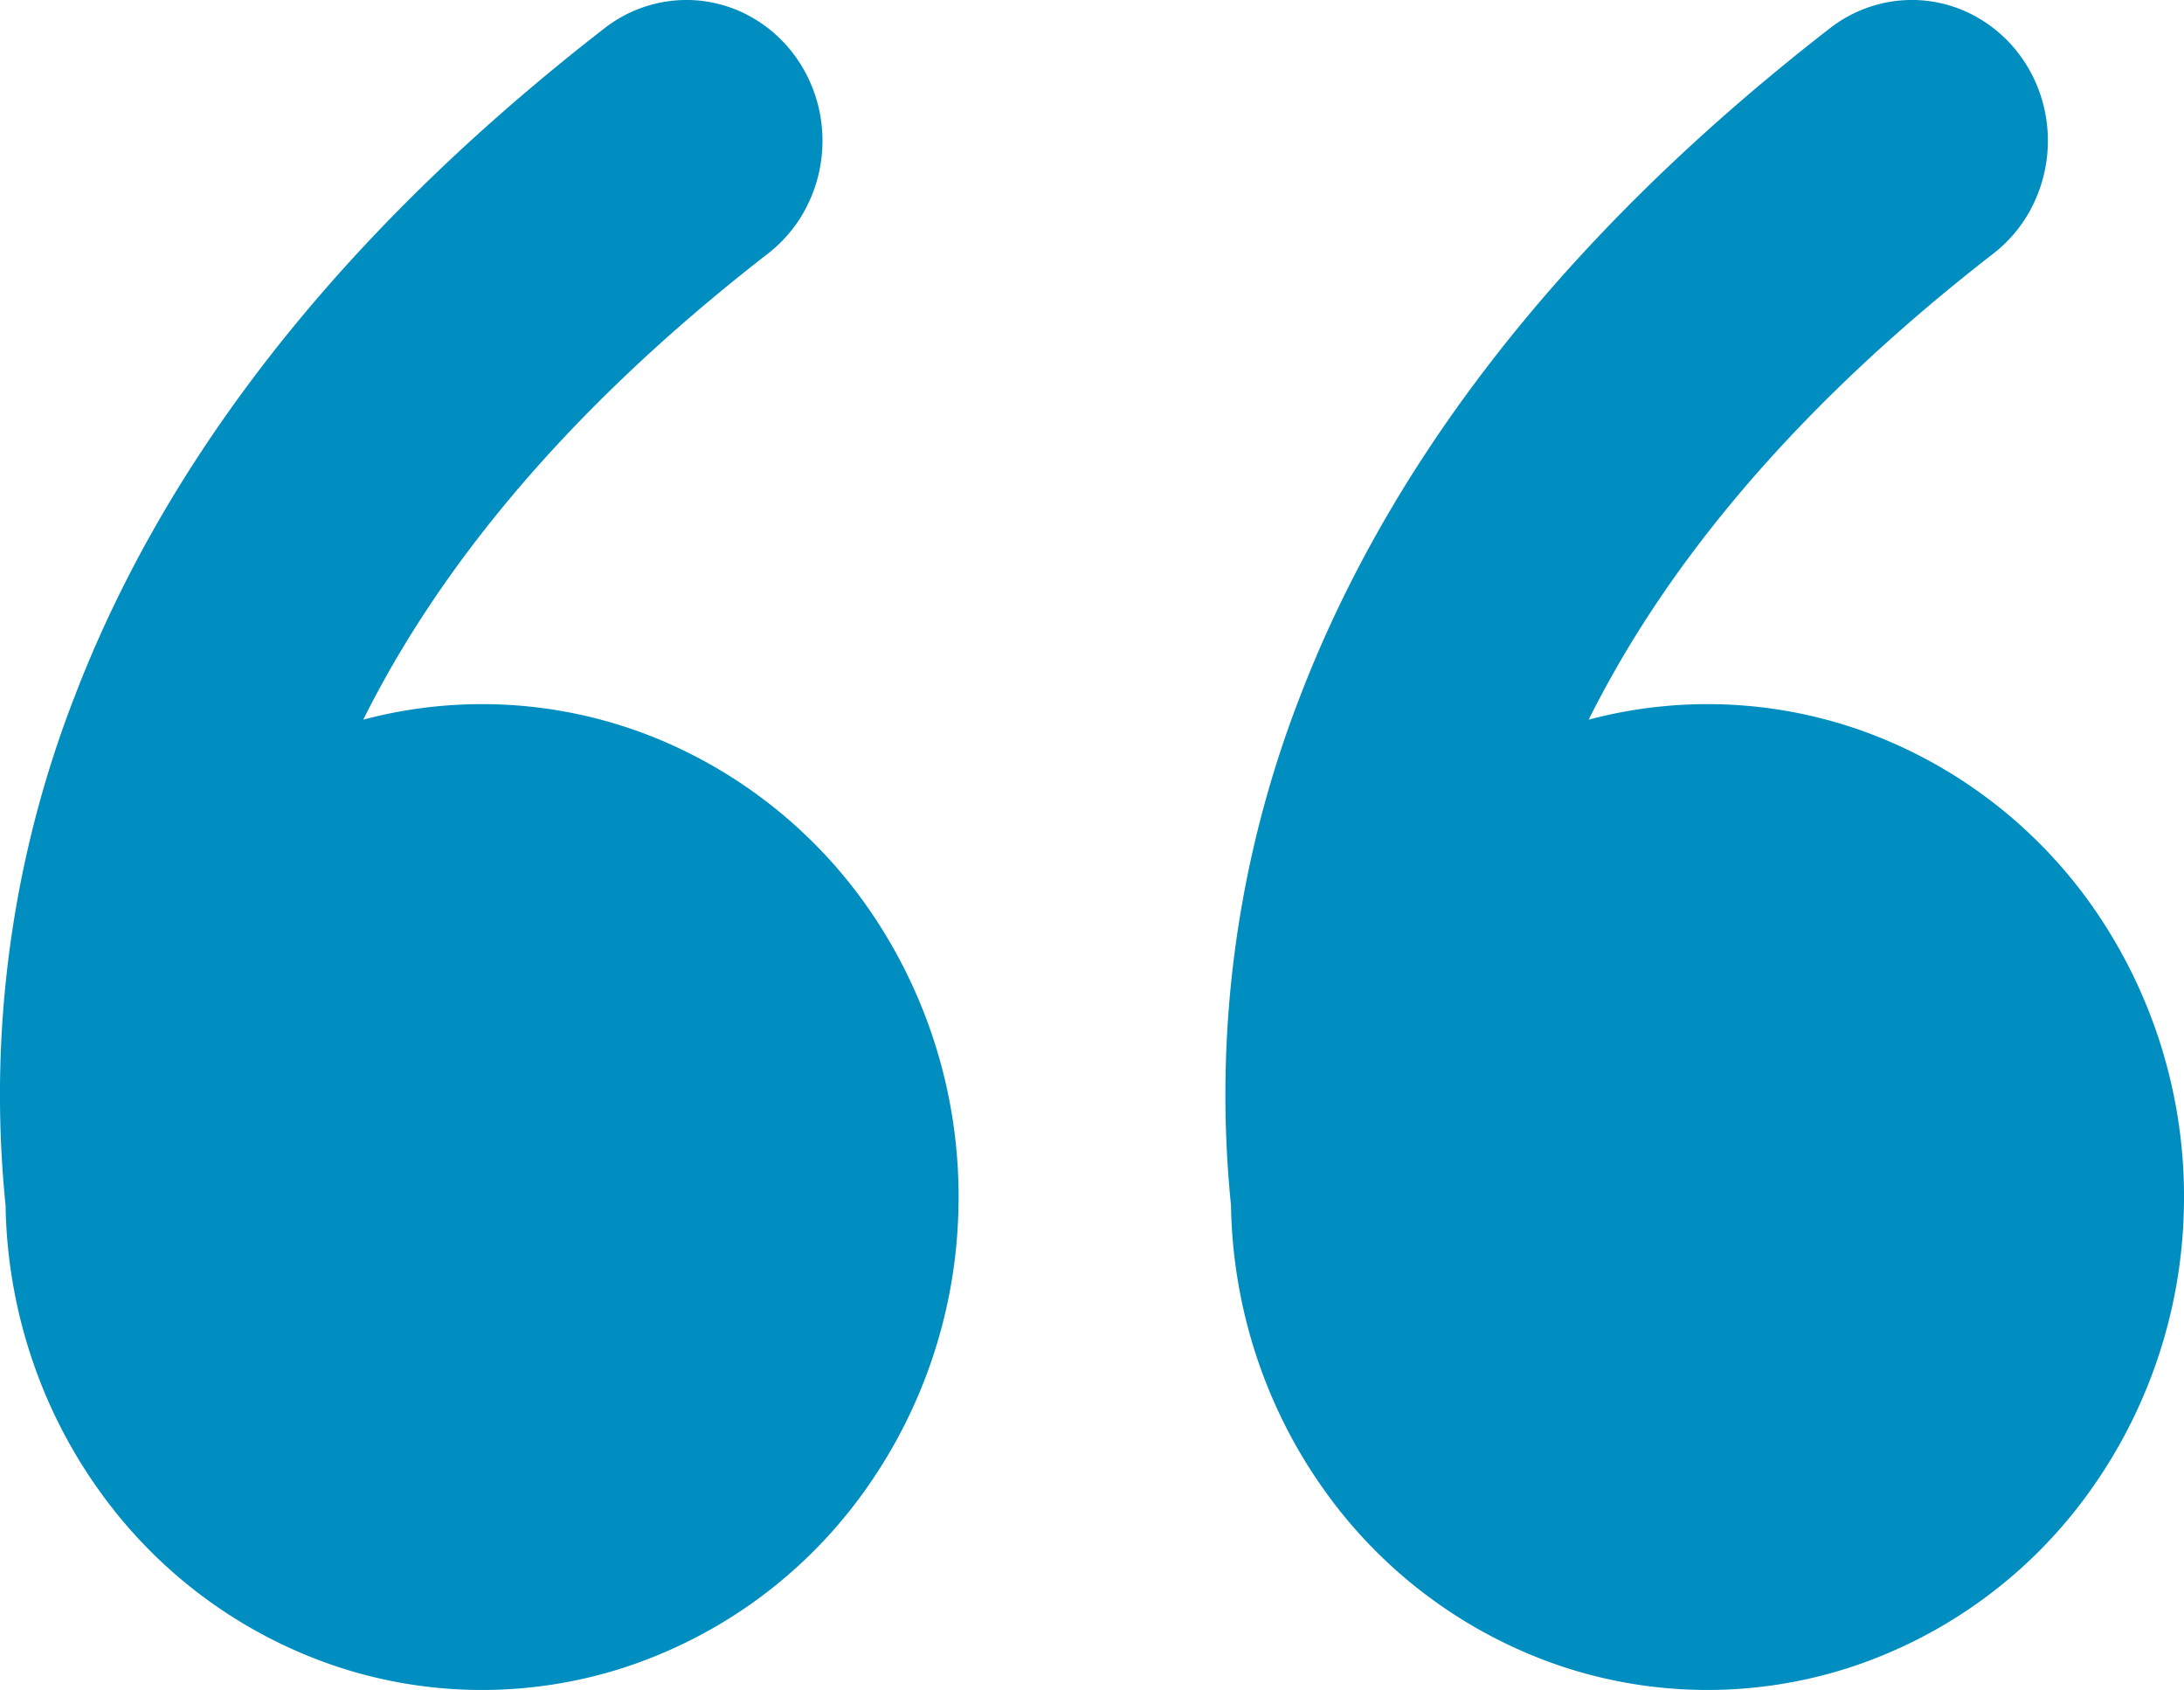 <svg width="53" height="41" viewBox="0 0 53 41" fill="none" xmlns="http://www.w3.org/2000/svg"><path d="M14.673.683a3.251 3.251 0 011.163-.576 3.198 3.198 0 012.503.37c.374.228.7.53.96.89.26.359.45.767.558 1.202a3.531 3.531 0 01-.358 2.589 3.38 3.38 0 01-.86.992c-5.168 4.008-8.129 7.907-9.824 11.31a11.205 11.205 0 017.027.417 11.645 11.645 0 015.492 4.552 12.26 12.26 0 011.922 7.002 12.217 12.217 0 01-2.36 6.858 11.574 11.574 0 01-5.766 4.172 11.202 11.202 0 01-7.039-.057 11.59 11.59 0 01-5.702-4.268c-1.426-2-2.214-4.41-2.254-6.895a26.654 26.654 0 011.678-12.348C3.786 11.747 7.642 6.137 14.673.683zm29.738 0a3.255 3.255 0 011.162-.576 3.198 3.198 0 012.504.37c.373.228.7.53.96.89.26.359.45.767.557 1.202a3.53 3.53 0 01-.358 2.589 3.38 3.38 0 01-.86.992c-5.168 4.008-8.128 7.907-9.823 11.31a11.205 11.205 0 017.027.417 11.645 11.645 0 015.492 4.552 12.26 12.26 0 011.922 7.002 12.216 12.216 0 01-2.36 6.858 11.574 11.574 0 01-5.767 4.172 11.202 11.202 0 01-7.038-.057 11.59 11.59 0 01-5.703-4.268c-1.426-2-2.213-4.41-2.253-6.895a26.653 26.653 0 011.678-12.348c1.976-5.146 5.829-10.756 12.86-16.21z" fill="#008EC1"/></svg>